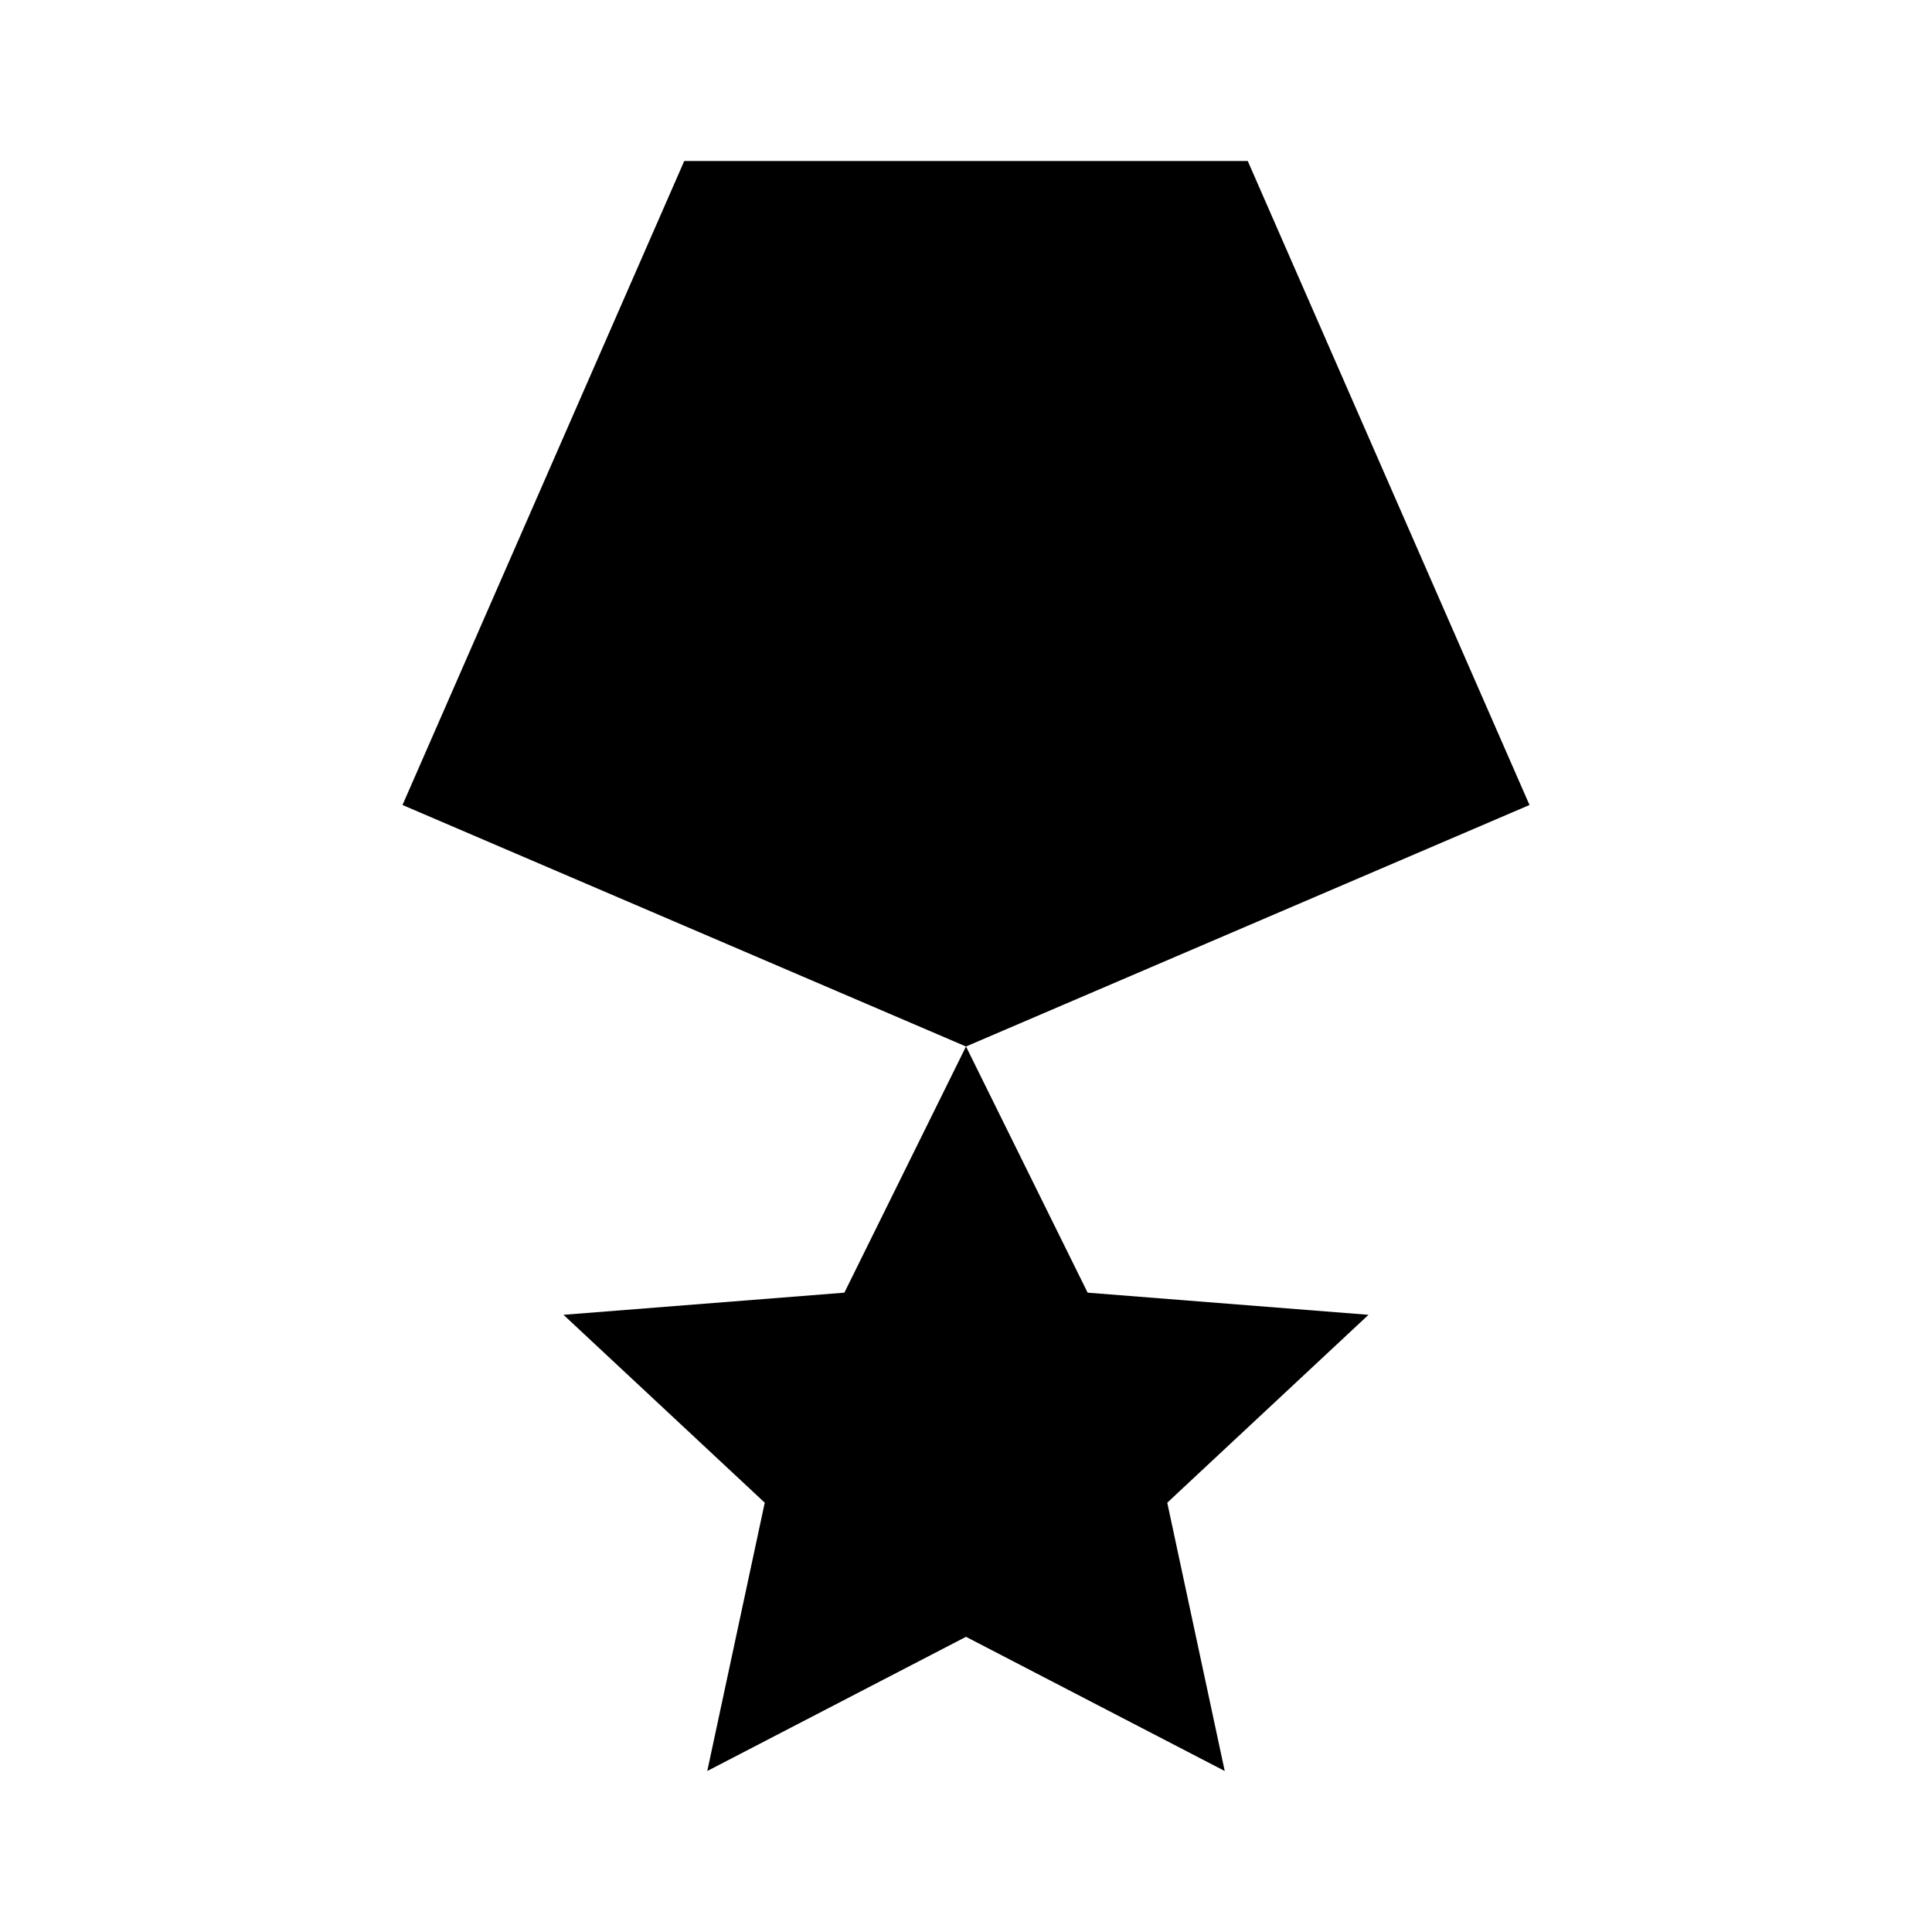 <svg viewBox="0 0 24 24" xmlns="http://www.w3.org/2000/svg"><path d="M13 12.5L8.5 2.5M16 11.5L11.5 2"/><path d="M8.5 2H15.5L19 10L12 13L5 10L8.5 2Z"/><path d="M8.786 22L12 20.333L15.214 22L14.5 18.667L17 16.333L13.511 16.058L12 13L10.489 16.058L7 16.333L9.5 18.667L8.786 22Z"/></svg>